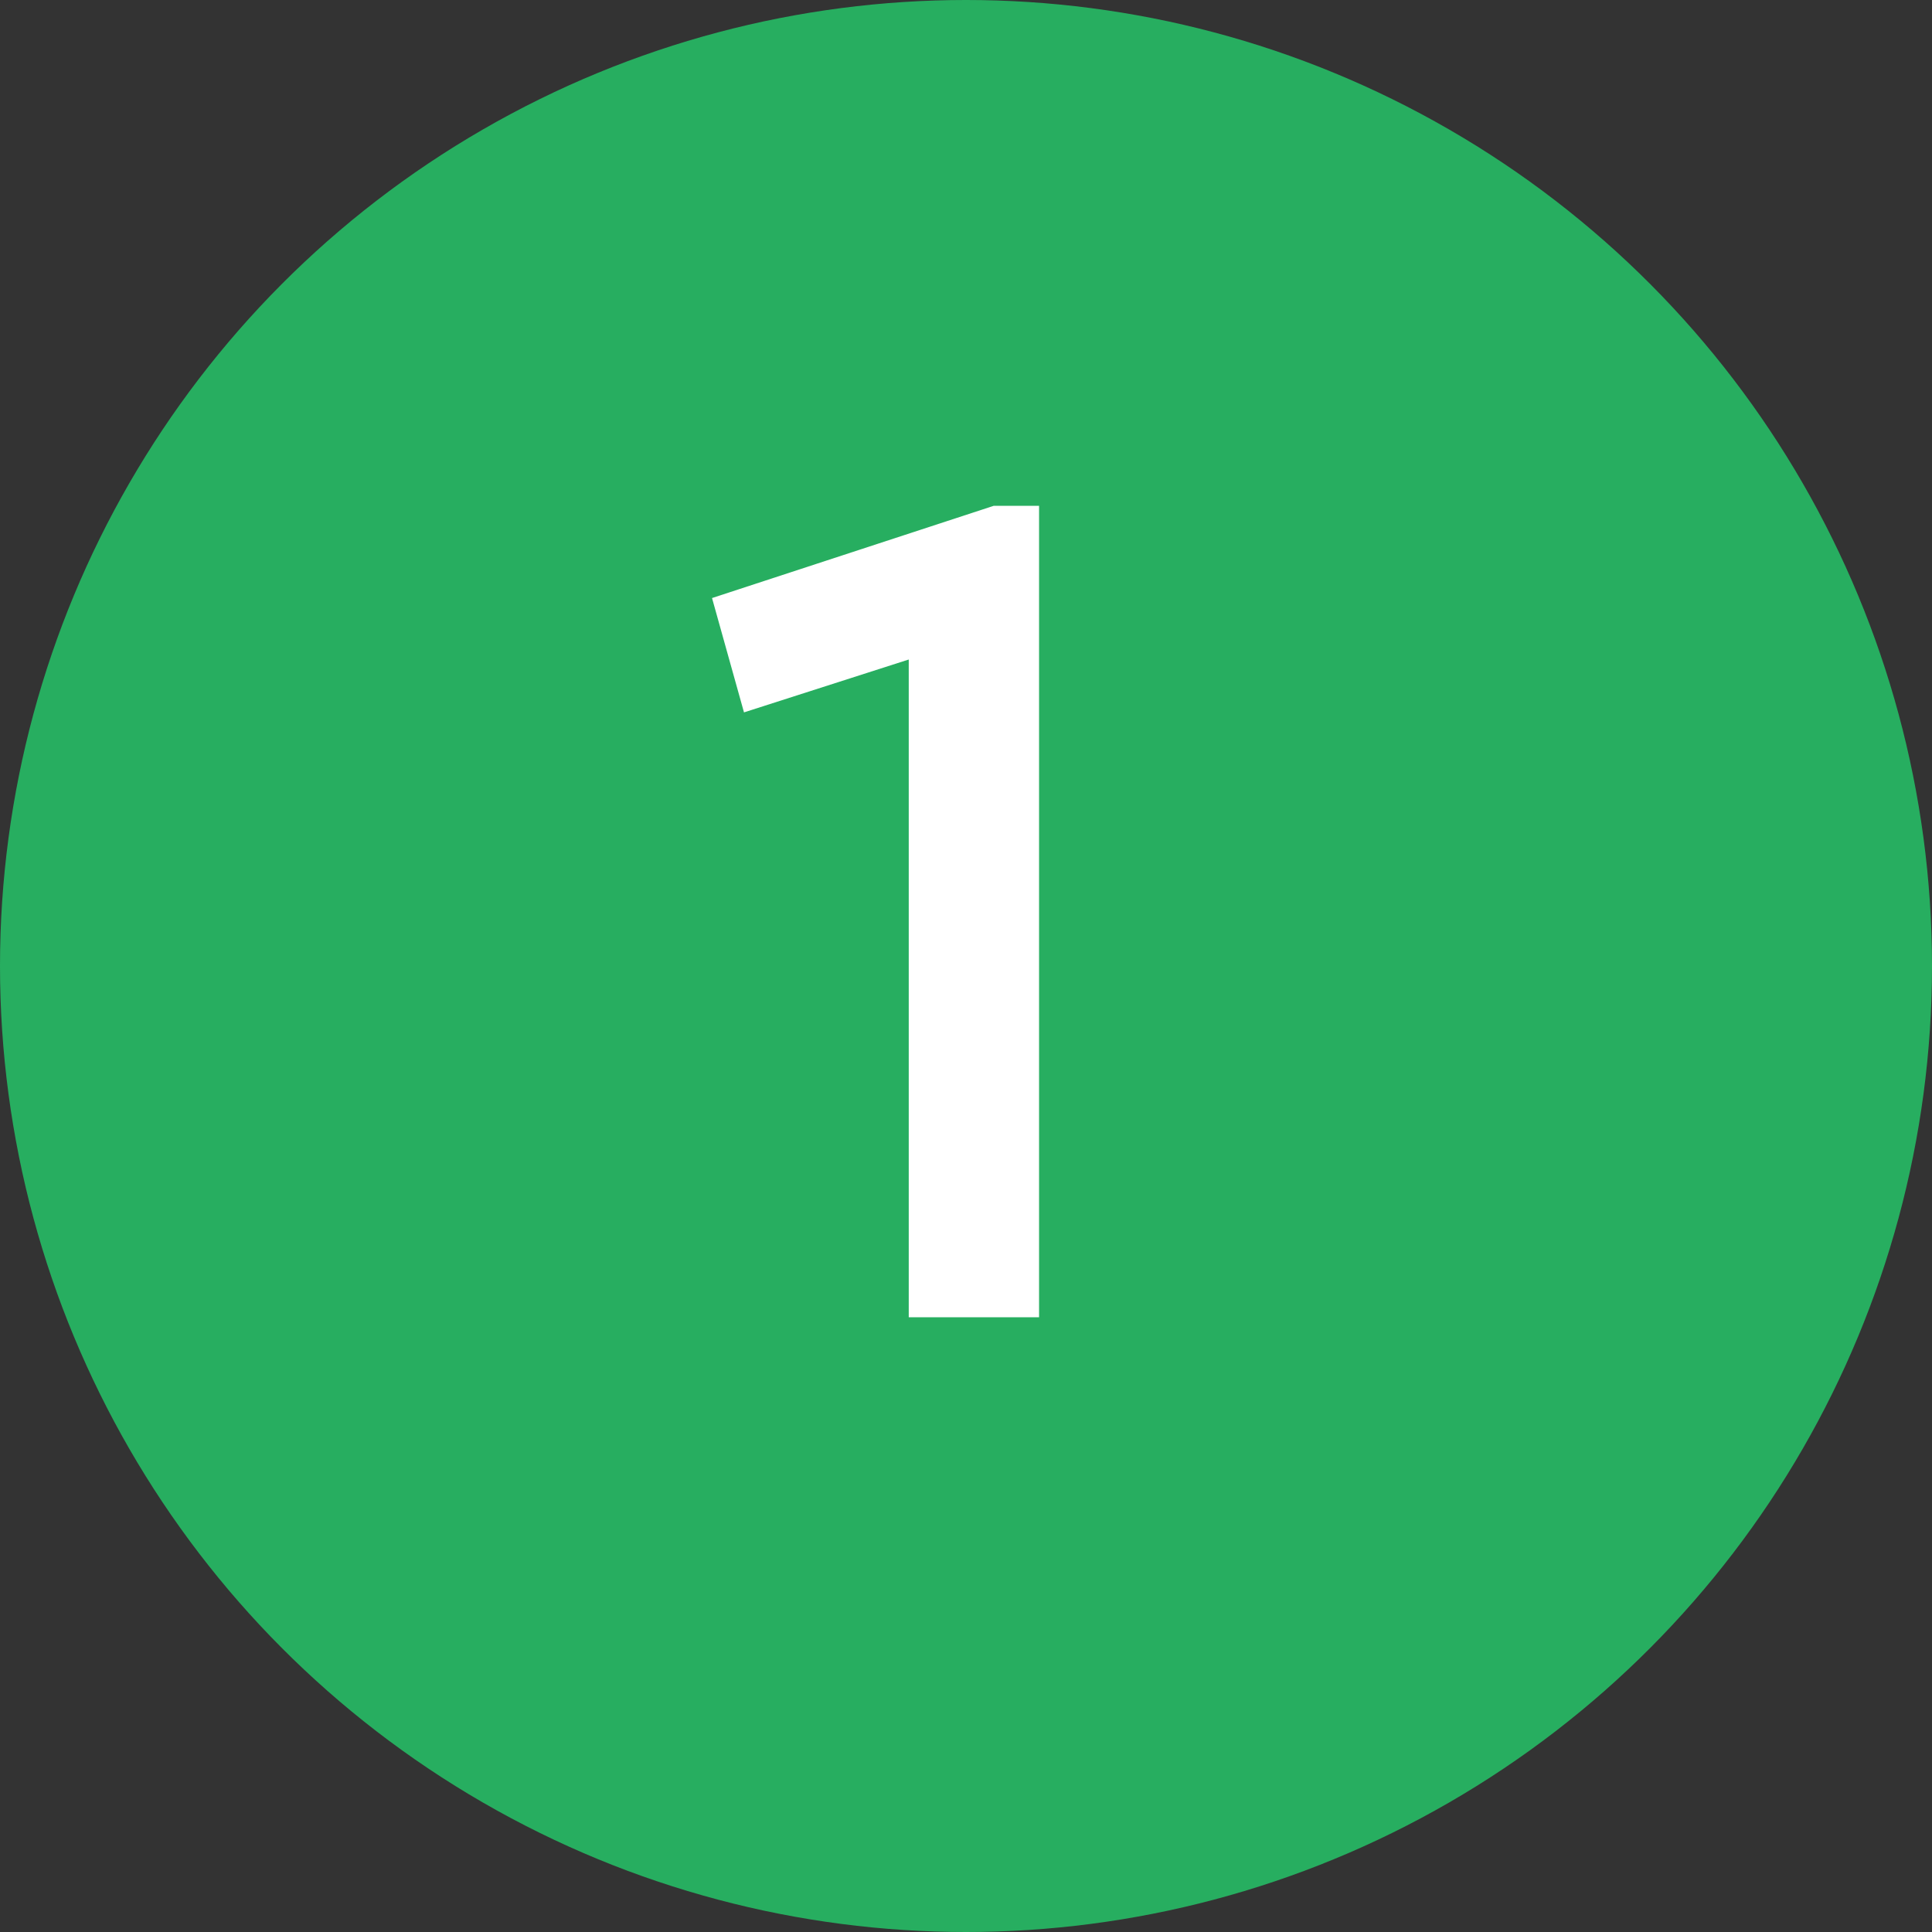 <svg width="22" height="22" viewBox="0 0 22 22" fill="none" xmlns="http://www.w3.org/2000/svg">
<rect x="0" y="0" width="22" height="22" fill="#333333" stroke="none"/>
<circle cx="11" cy="11" r="11" fill="#27AE60"/>
<path d="M11.315 5.76H11.832V15H10.348V7.51L8.472 8.112L8.108 6.81L11.315 5.76Z" fill="white"/>
</svg>
